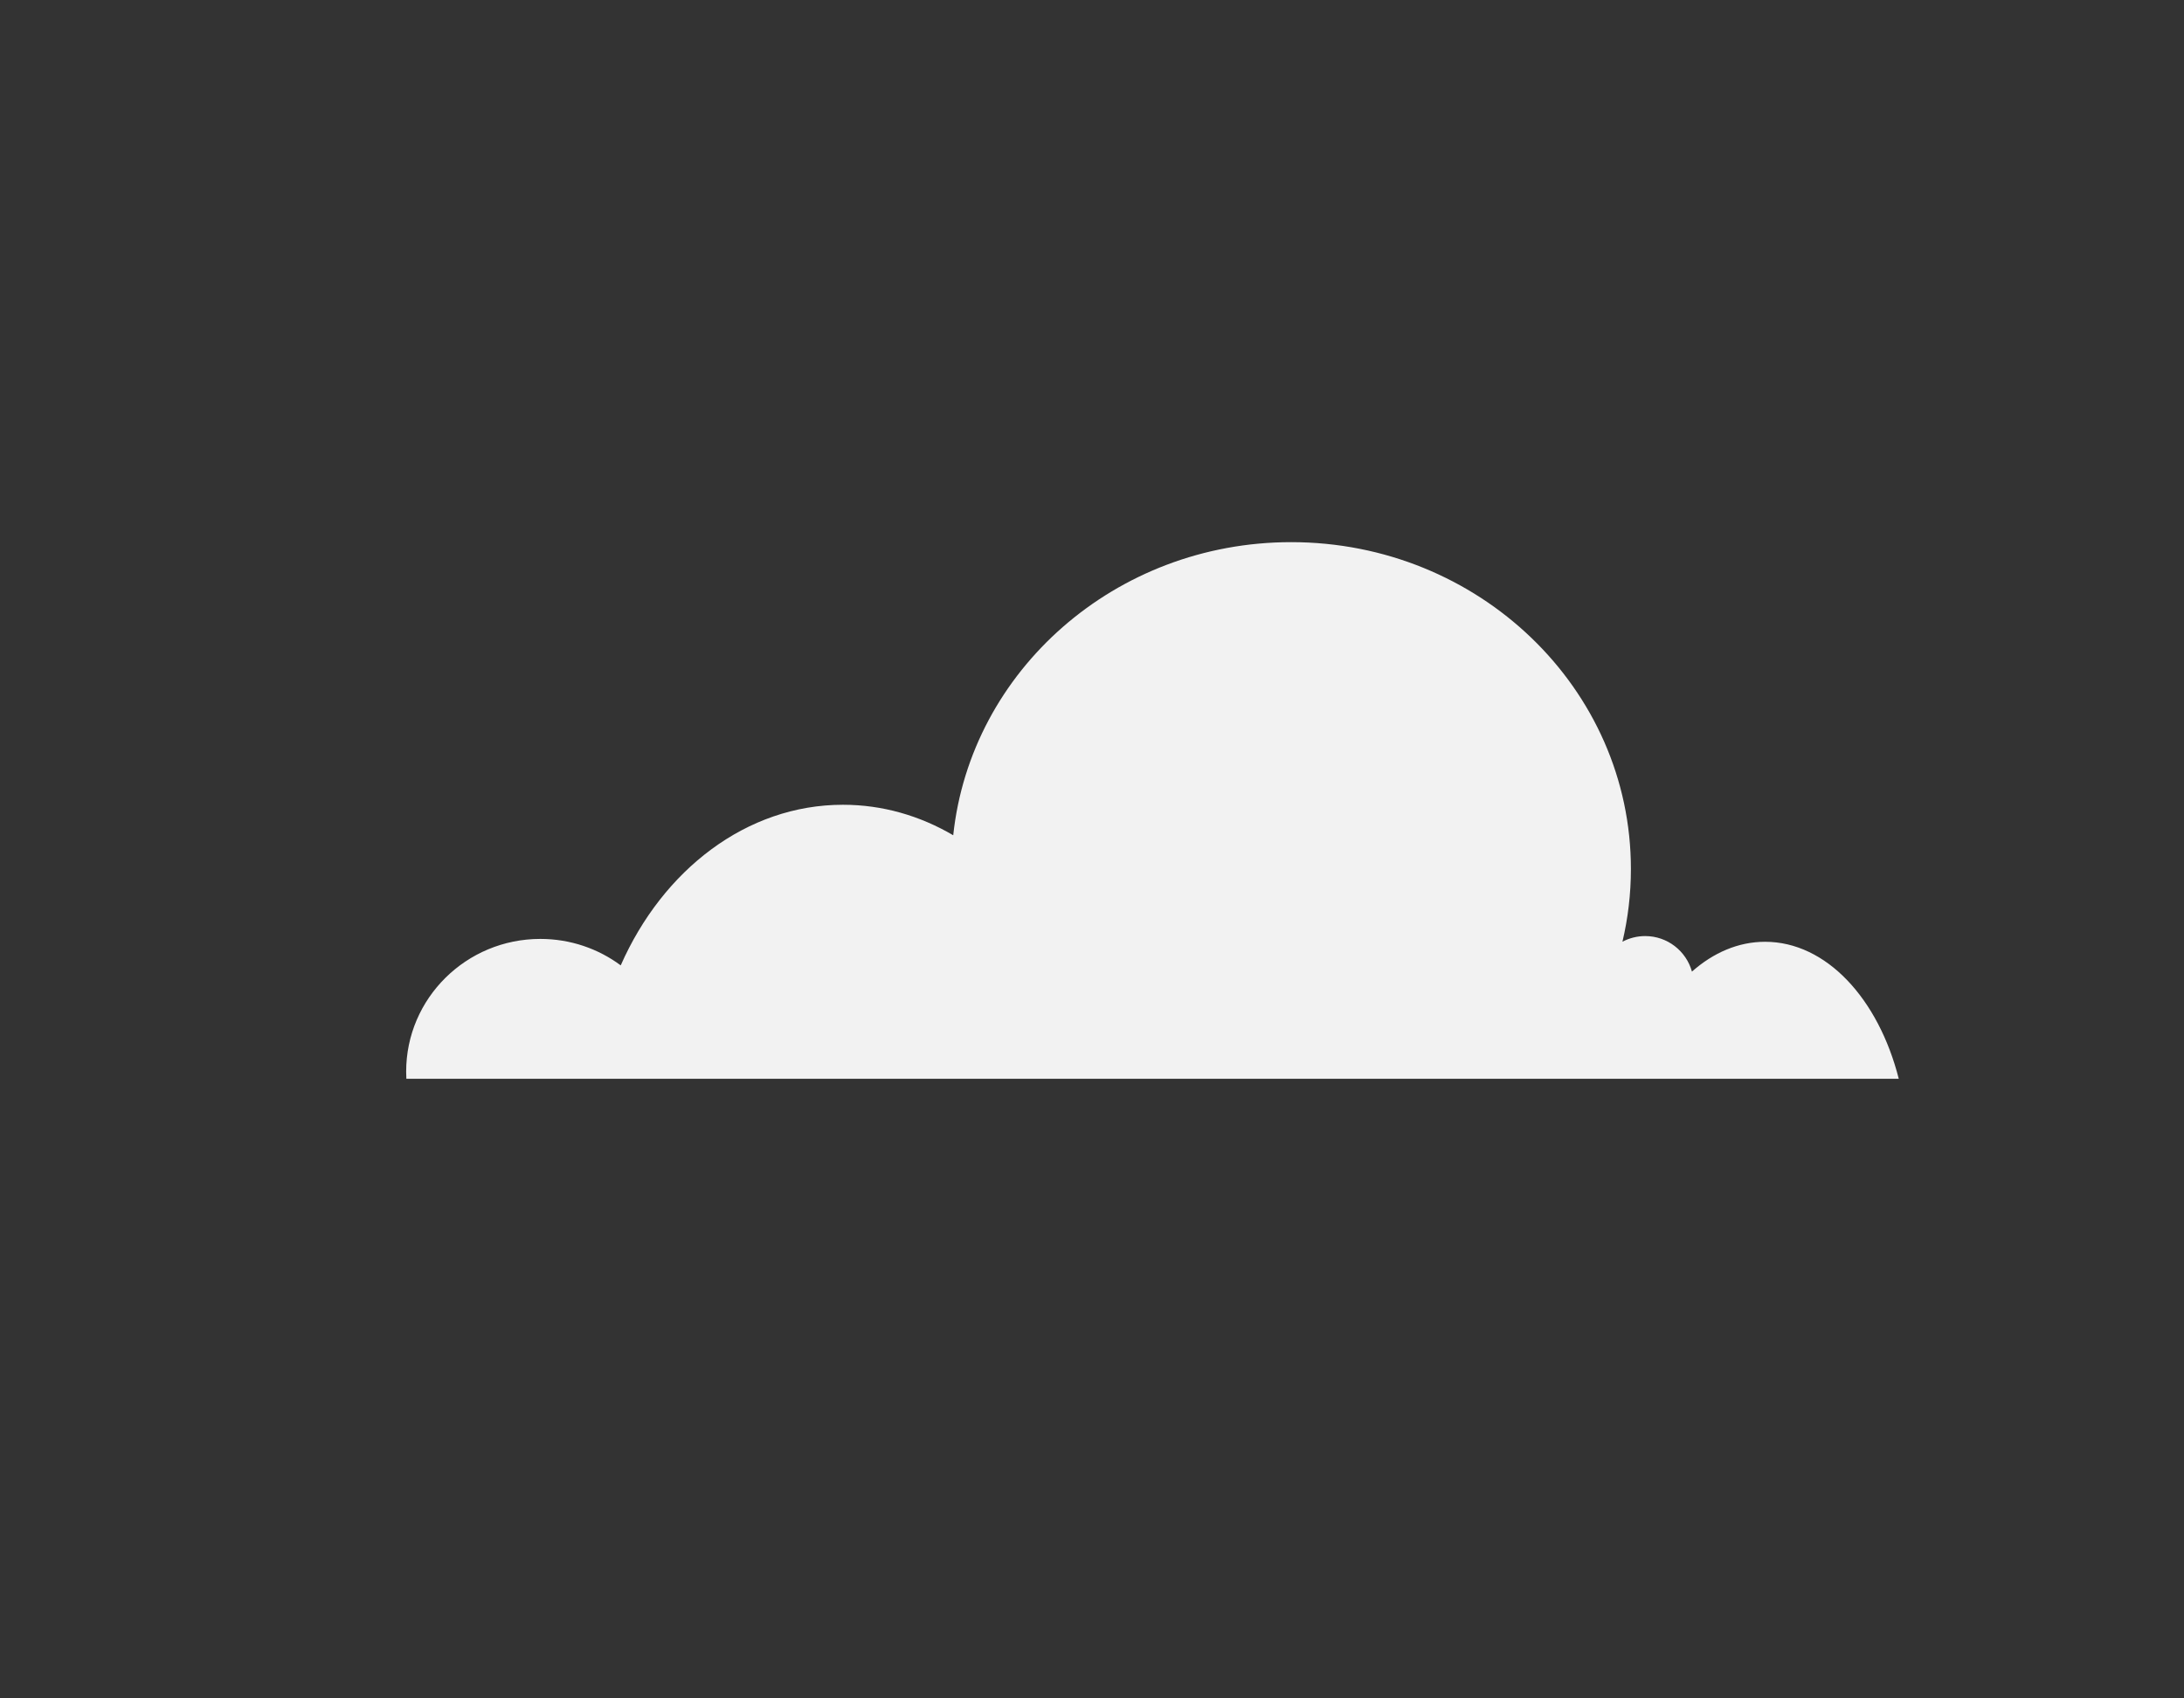<?xml version="1.0" encoding="utf-8"?>
<!-- Generator: Adobe Illustrator 26.2.1, SVG Export Plug-In . SVG Version: 6.00 Build 0)  -->
<svg version="1.1" id="Layer_1" xmlns="http://www.w3.org/2000/svg" xmlns:xlink="http://www.w3.org/1999/xlink" x="0px" y="0px"
	 viewBox="0 0 1296 1008" style="enable-background:new 0 0 1296 1008;" xml:space="preserve">
<rect x="0" y="0" width="1296" height="1008" fill="#333333" stroke="none"/>
<style type="text/css">
	.st0{fill:#F2F2F2;}
</style>
<path class="st0" d="M1126.74,640.27c-12.05-47.51-43.02-81.32-79.32-81.32c-15.87,0-30.71,6.46-43.41,17.7
	c-3.37-12.16-14.51-21.09-27.75-21.09c-4.87,0-9.46,1.22-13.49,3.35c3.28-13.88,5.02-28.33,5.02-43.16
	c0-107.13-90.26-193.98-201.6-193.98c-104.32,0-190.13,76.24-200.54,173.96c-19.76-11.59-41.96-18.1-65.44-18.1
	c-57.21,0-106.88,38.64-131.87,95.32c-13.3-9.86-29.81-15.7-47.7-15.7c-43.97,0-79.62,35.27-79.62,78.78c0,1.42,0.04,2.83,0.12,4.24
	H1126.74z"/>
</svg>
